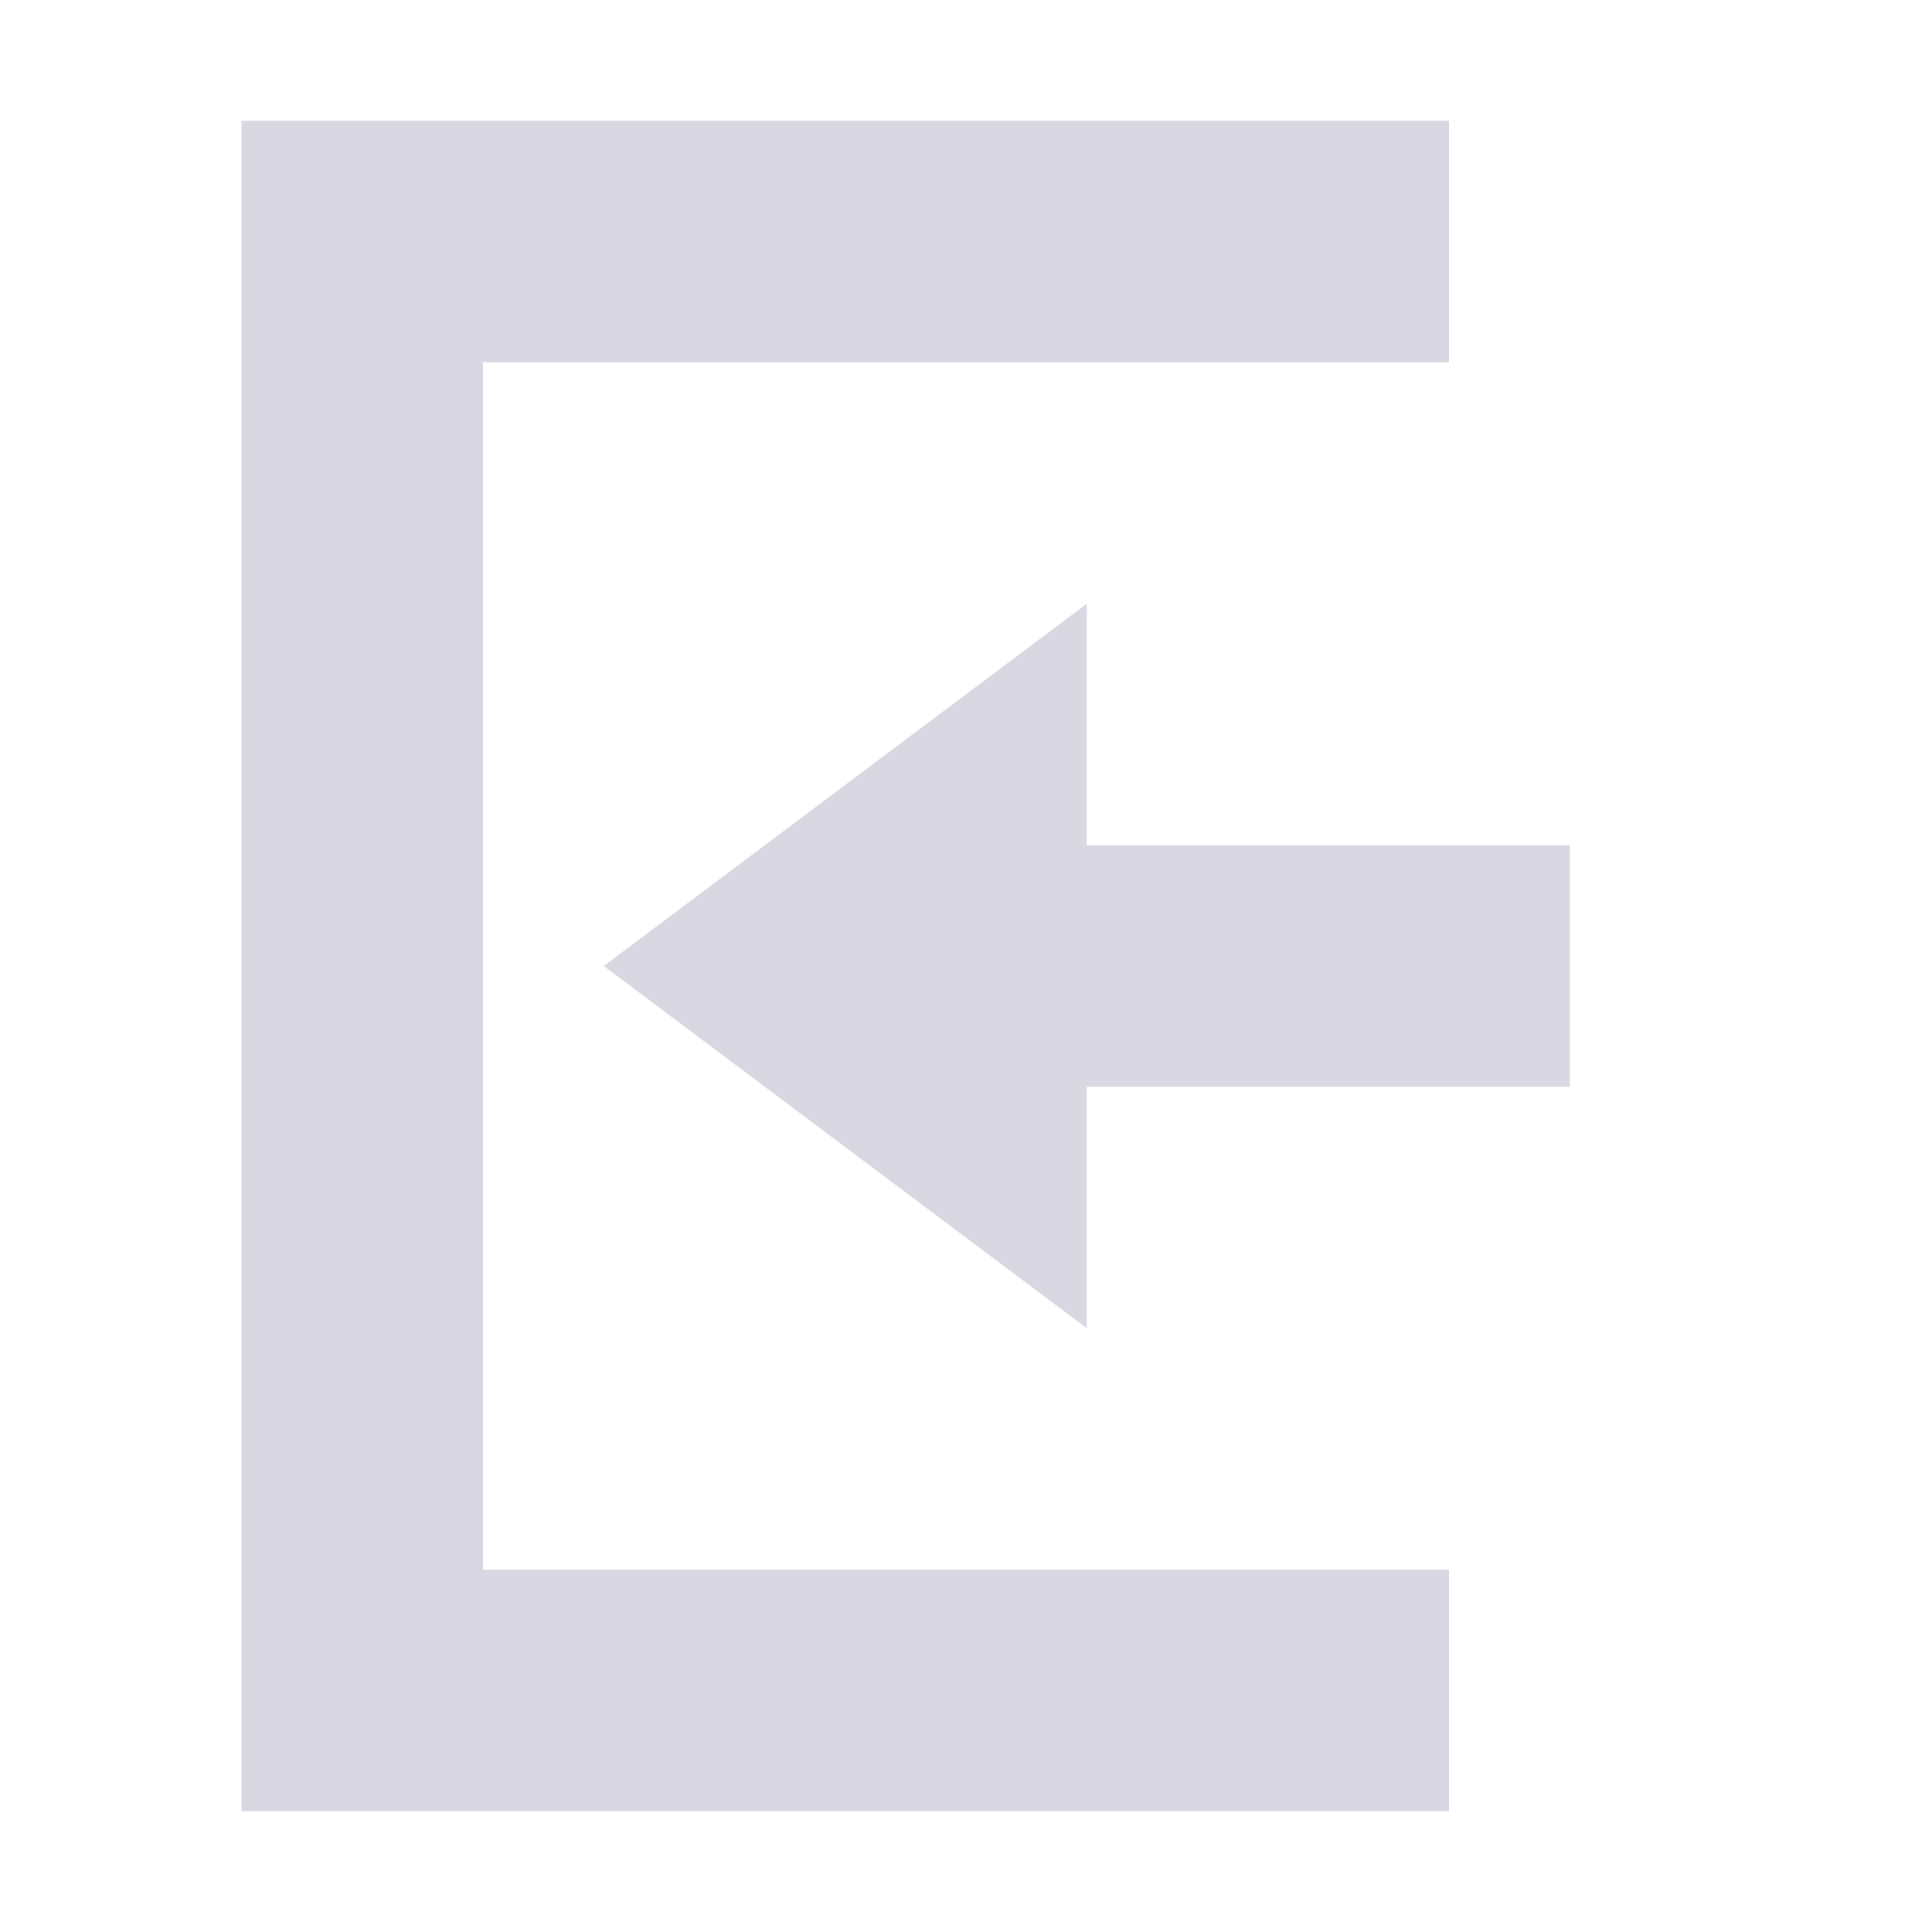 <svg xmlns="http://www.w3.org/2000/svg" width="16" height="16" version="1.1">
 <path style="fill:#d9d7e1" d="M 9,5 5,8 9,11 V 9 H 13 V 7 H 9 Z"/>
 <path style="fill:#d9d7e1" d="M 2,15 H 12 V 13 H 4 V 3 3 H 12 V 1 H 2 Z"/>
</svg>
